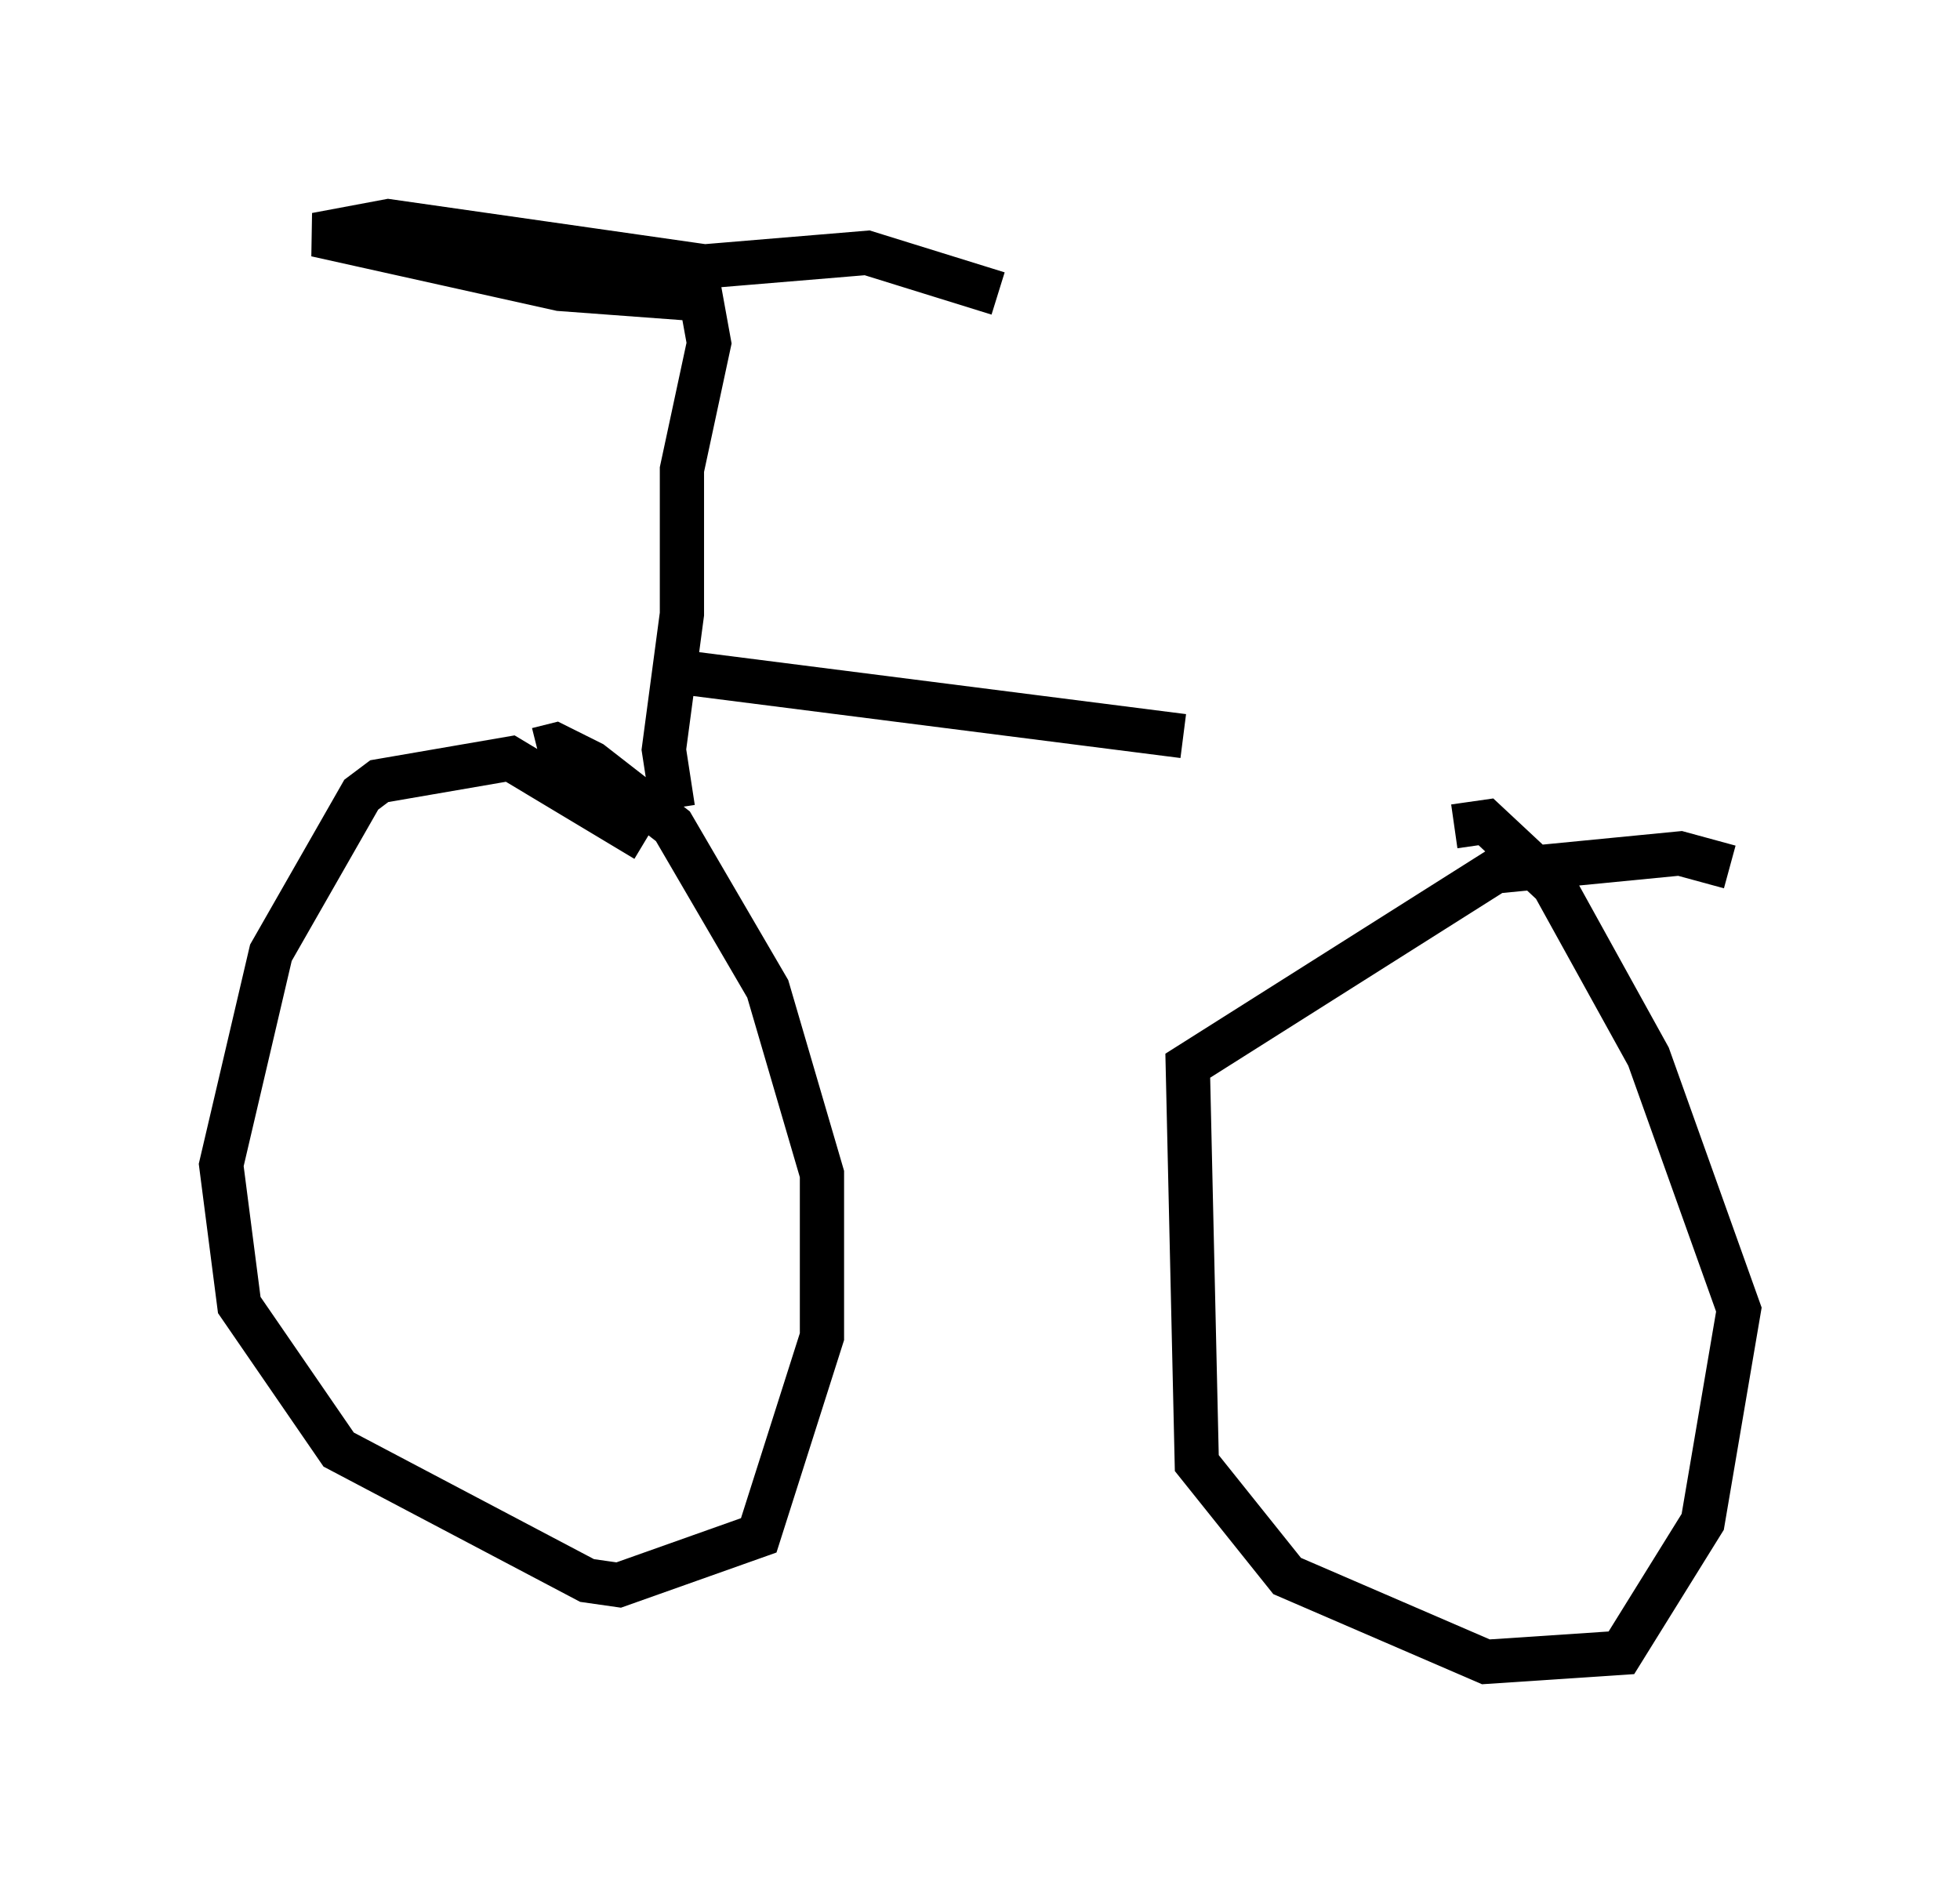 <?xml version="1.0" encoding="utf-8" ?>
<svg baseProfile="full" height="42.565" version="1.1" width="44.3" xmlns="http://www.w3.org/2000/svg" xmlns:ev="http://www.w3.org/2001/xml-events" xmlns:xlink="http://www.w3.org/1999/xlink"><defs /><rect fill="white" height="42.565" width="44.3" x="0" y="0" /><path d="M14.902, 19.7 m-0.306, -0.715 l-3.063, -1.838 -2.96, 0.51 l-0.408, 0.306 -2.042, 3.573 l-1.123, 4.798 0.408, 3.165 l2.246, 3.267 5.615, 2.96 l0.715, 0.102 3.165, -1.123 l1.429, -4.492 0.0, -3.675 l-1.225, -4.185 -2.144, -3.675 l-1.838, -1.429 -0.817, -0.408 l-0.408, 0.102 m26.95, 2.654 l-1.123, -0.306 -4.185, 0.408 l-6.942, 4.39 0.204, 8.983 l2.042, 2.552 4.492, 1.94 l3.063, -0.204 1.838, -2.96 l0.817, -4.798 -2.042, -5.717 l-2.144, -3.879 -1.531, -1.429 l-0.715, 0.102 m-17.661, -0.408 l-0.204, -1.327 0.408, -3.063 l0.0, -3.267 0.613, -2.858 l-0.204, -1.123 -0.408, 0.102 l-2.756, -0.204 -5.513, -1.225 l1.633, -0.306 7.146, 1.021 l3.675, -0.306 2.96, 0.919 m-7.044, 8.575 l11.229, 1.429 " fill="none" stroke="black" stroke-width="1" /></svg>